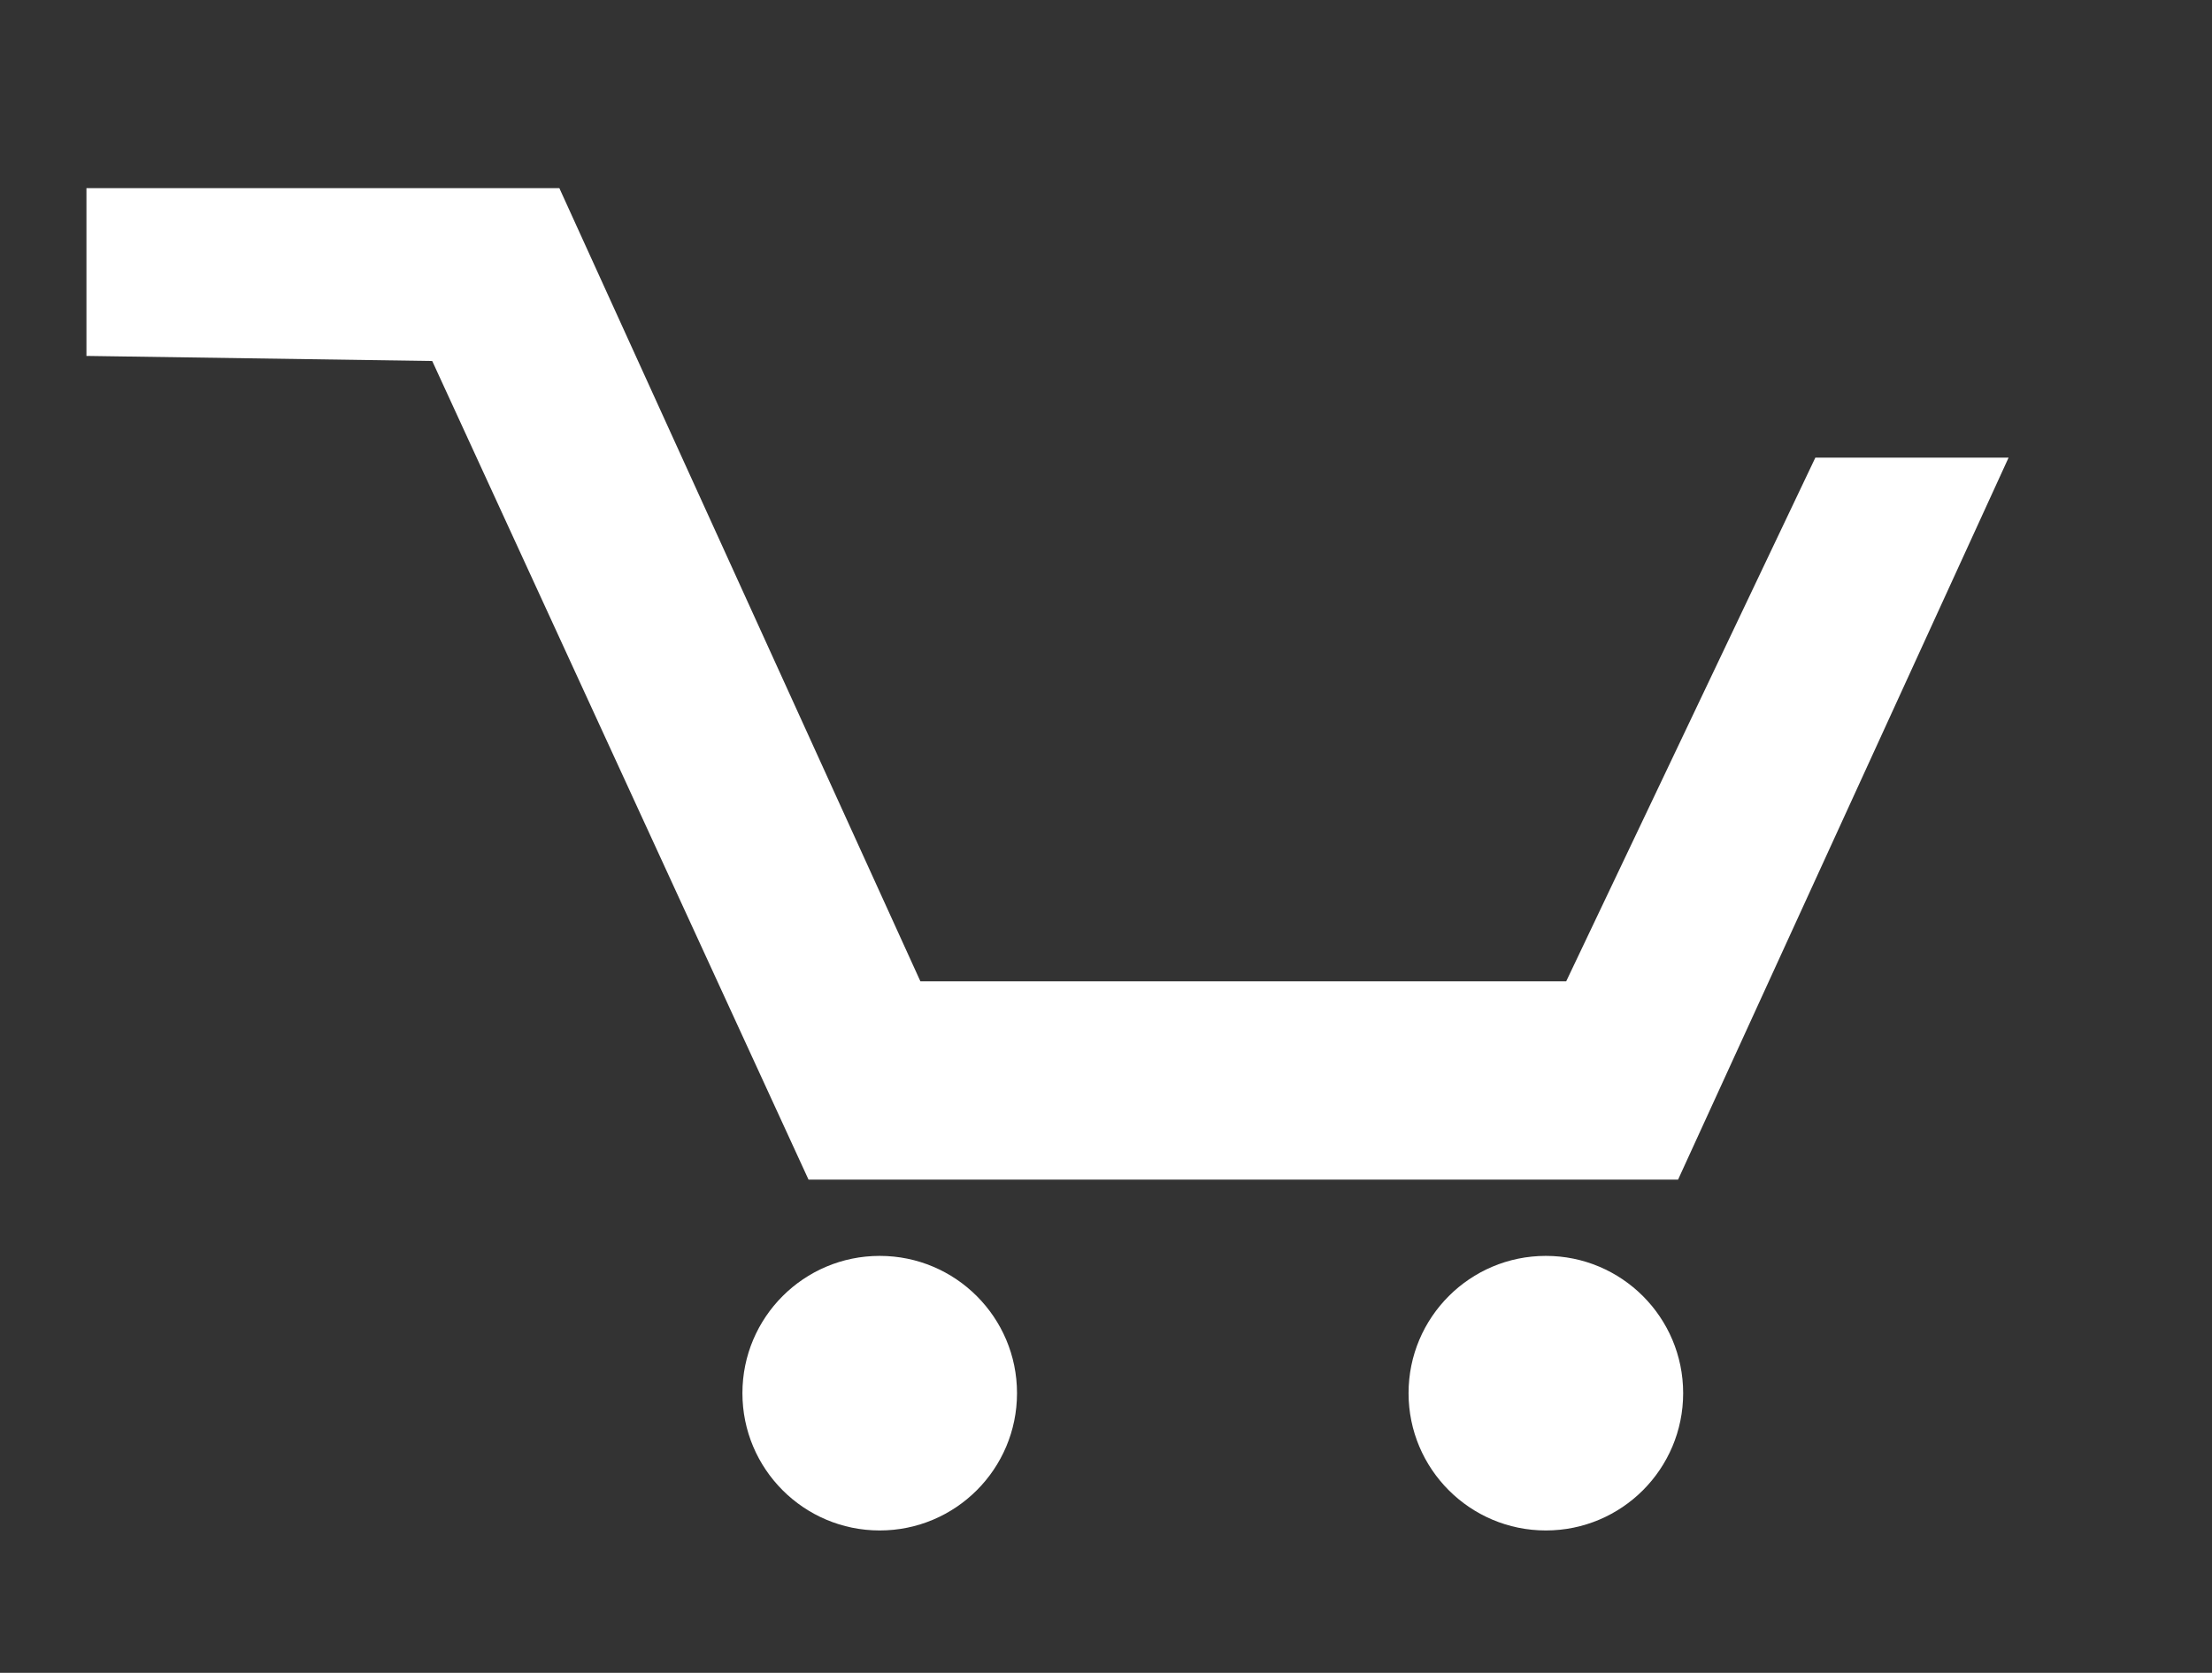 <?xml version="1.0" encoding="utf-8"?>
<!-- Generator: Adobe Illustrator 19.0.0, SVG Export Plug-In . SVG Version: 6.00 Build 0)  -->
<svg version="1.1" xmlns="http://www.w3.org/2000/svg" xmlns:xlink="http://www.w3.org/1999/xlink" x="0px" y="0px"
	 viewBox="-633.9 413.5 43.5 32.9" style="enable-background:new -633.9 413.5 43.5 32.9;" xml:space="preserve">
<rect x="-633.9" y="413.5" width="43.5" height="32.9" fill="#333333" stroke="none"/>
<style type="text/css">
	.st0{fill:#FFFFFF;}
</style>
<g id="Livello_1">
	<g>
		<circle class="st0" cx="-616.6" cy="440.9" r="2.7"/>
		<circle class="st0" cx="-603.5" cy="440.9" r="2.7"/>
		<polygon class="st0" points="-632.2,417.2 -632.2,420.5 -625.4,420.6 -618,436.7 -600.9,436.7 -594.4,422.5 -598.2,422.5 
			-603.1,432.8 -615.8,432.8 -622.9,417.2 		"/>
	</g>
</g>
<g id="Livello_2">
</g>
</svg>
